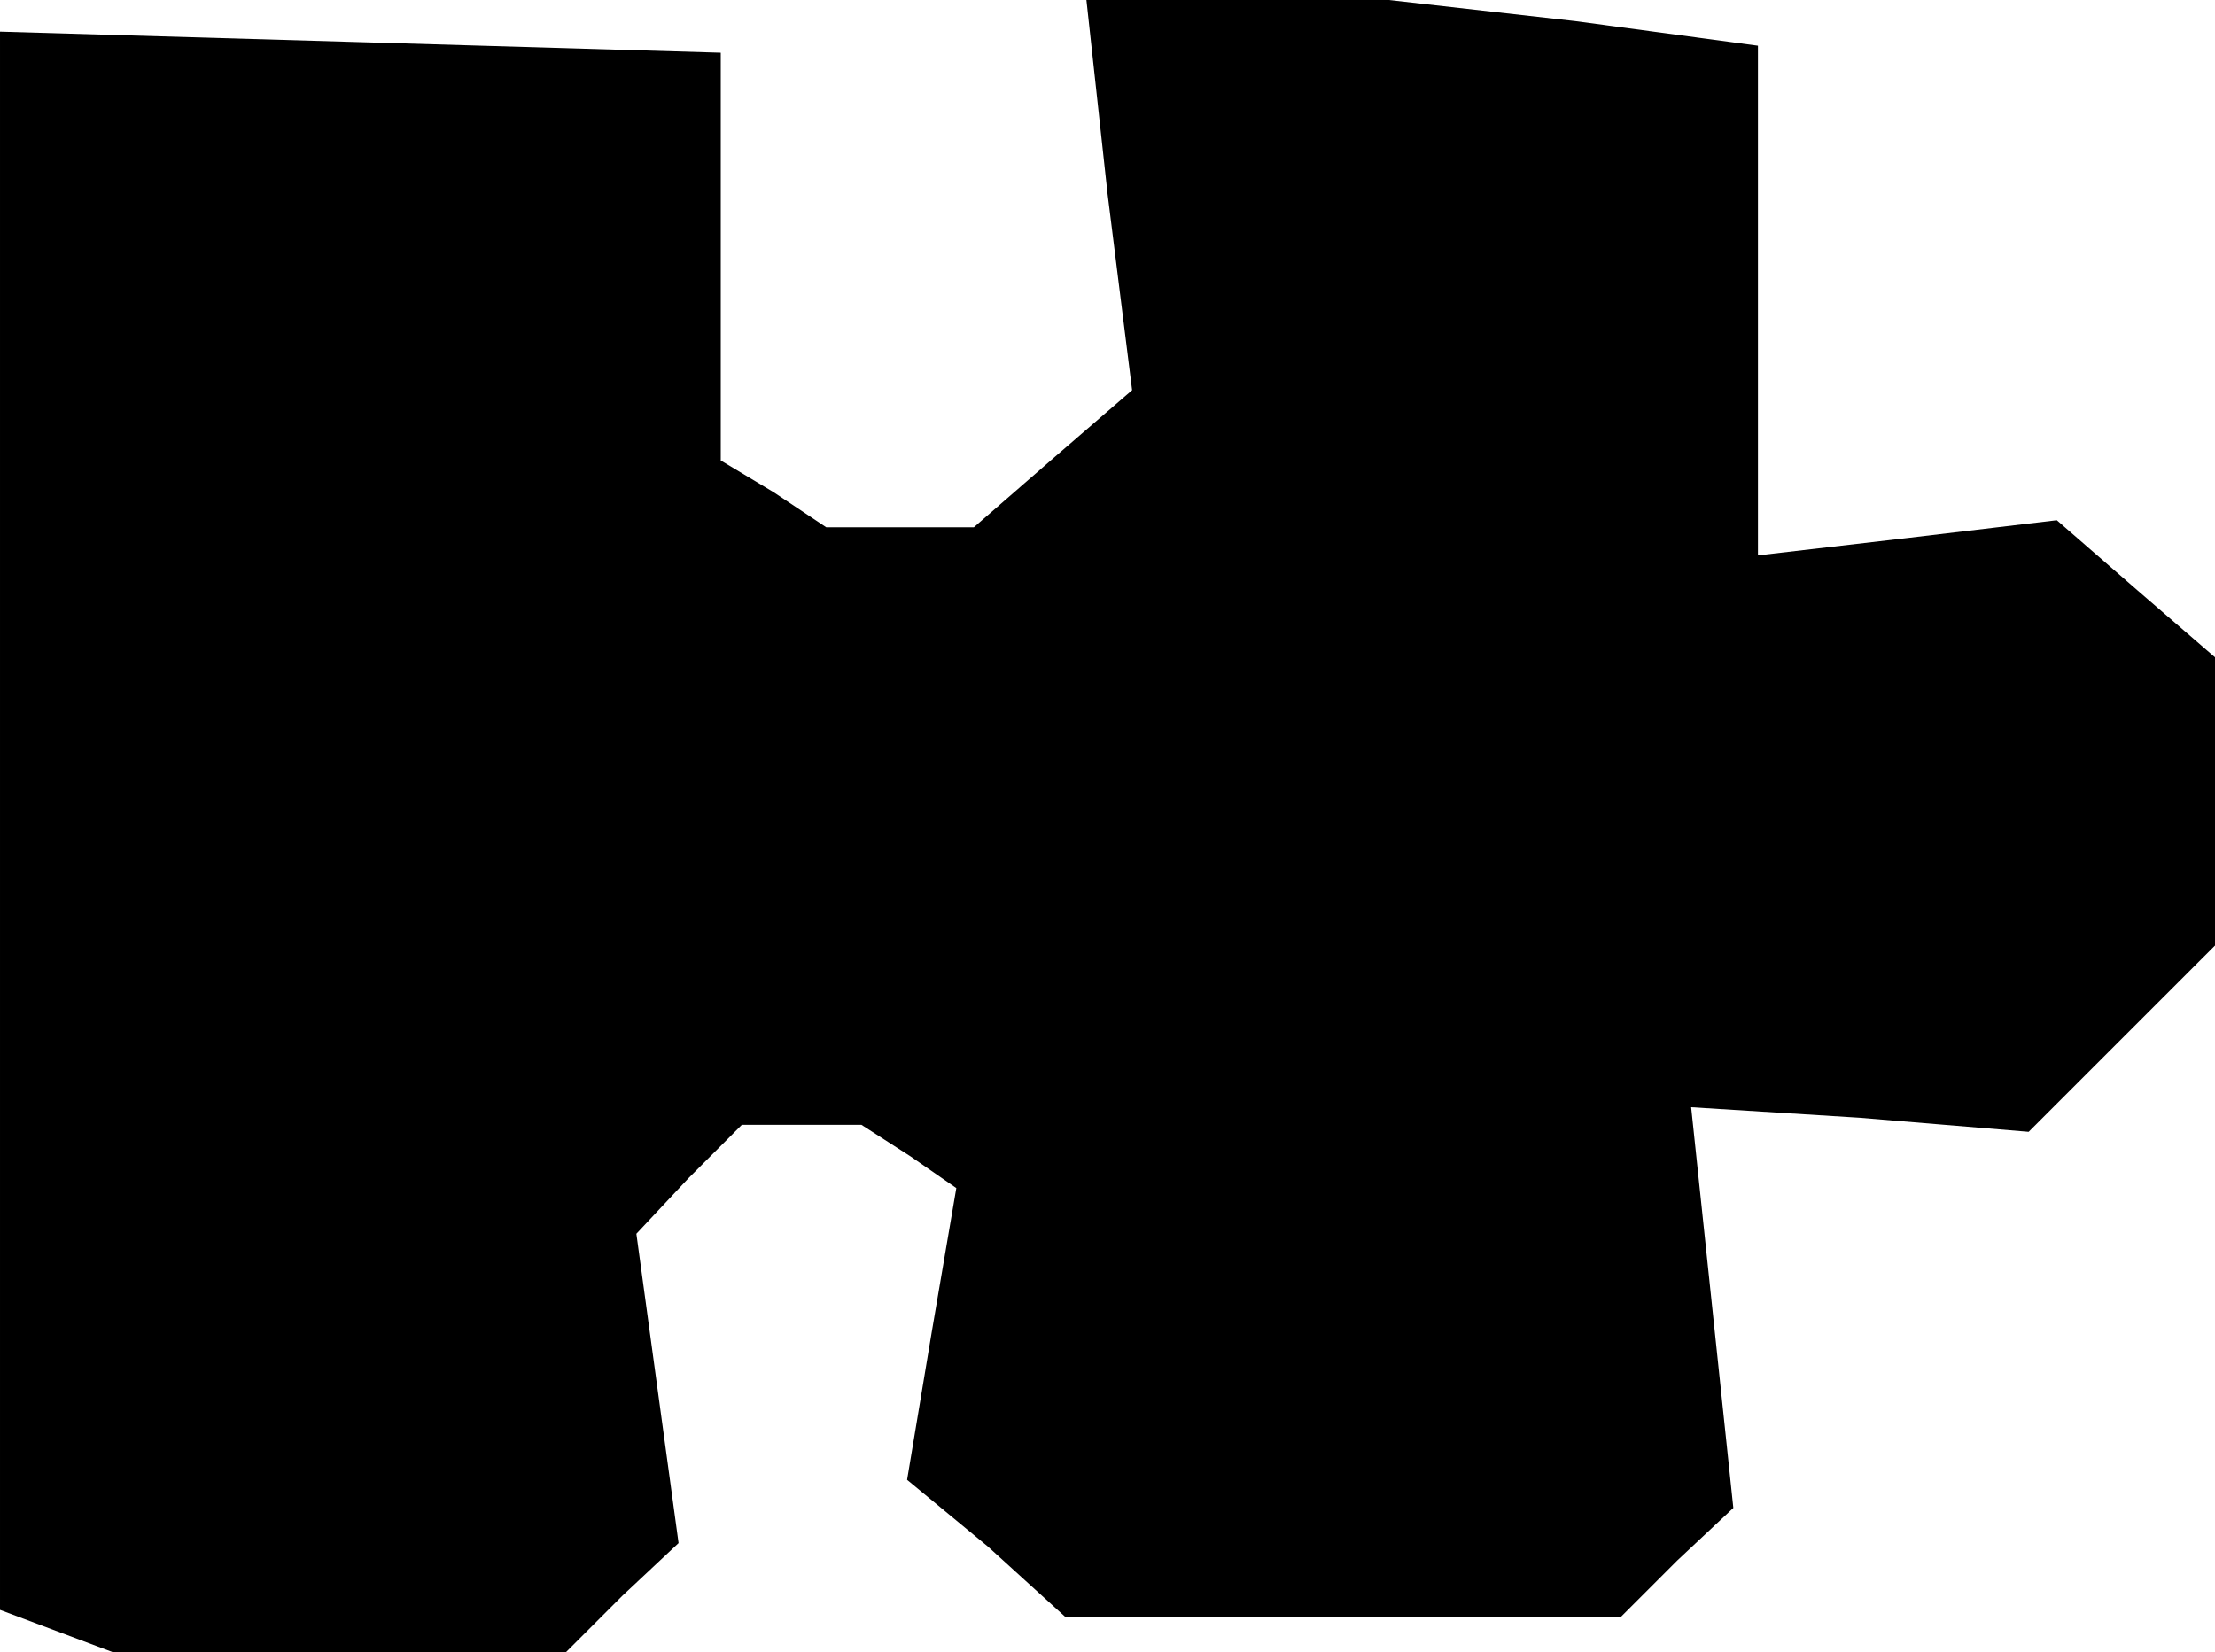 <?xml version="1.0" standalone="no"?>
<!DOCTYPE svg PUBLIC "-//W3C//DTD SVG 20010904//EN"
 "http://www.w3.org/TR/2001/REC-SVG-20010904/DTD/svg10.dtd">
<svg version="1.0" xmlns="http://www.w3.org/2000/svg"
 width="63pt" height="47pt" viewBox="0 0 63 47"
 preserveAspectRatio="xMidYMid meet">
<g transform="translate(0,47) scale(0.1,-0.1)"
fill="#000000" stroke="none">
<path d="M315 415 l7 -56 -22 -19 -23 -20 -21 0 -21 0 -15 10 -15 9 0 58 0 58
-102 3 -103 3 0 -225 0 -224 16 -6 16 -6 65 0 64 0 16 16 16 15 -6 44 -6 44
15 16 15 15 17 0 17 0 14 -9 13 -9 -7 -41 -7 -42 23 -19 22 -20 79 0 79 0 16
16 16 15 -6 57 -6 57 48 -3 48 -4 27 27 26 26 0 41 0 41 -22 19 -23 20 -42 -5
-43 -5 0 73 0 72 -52 7 -53 6 -43 0 -43 0 6 -55z"/>
</g>
</svg>
